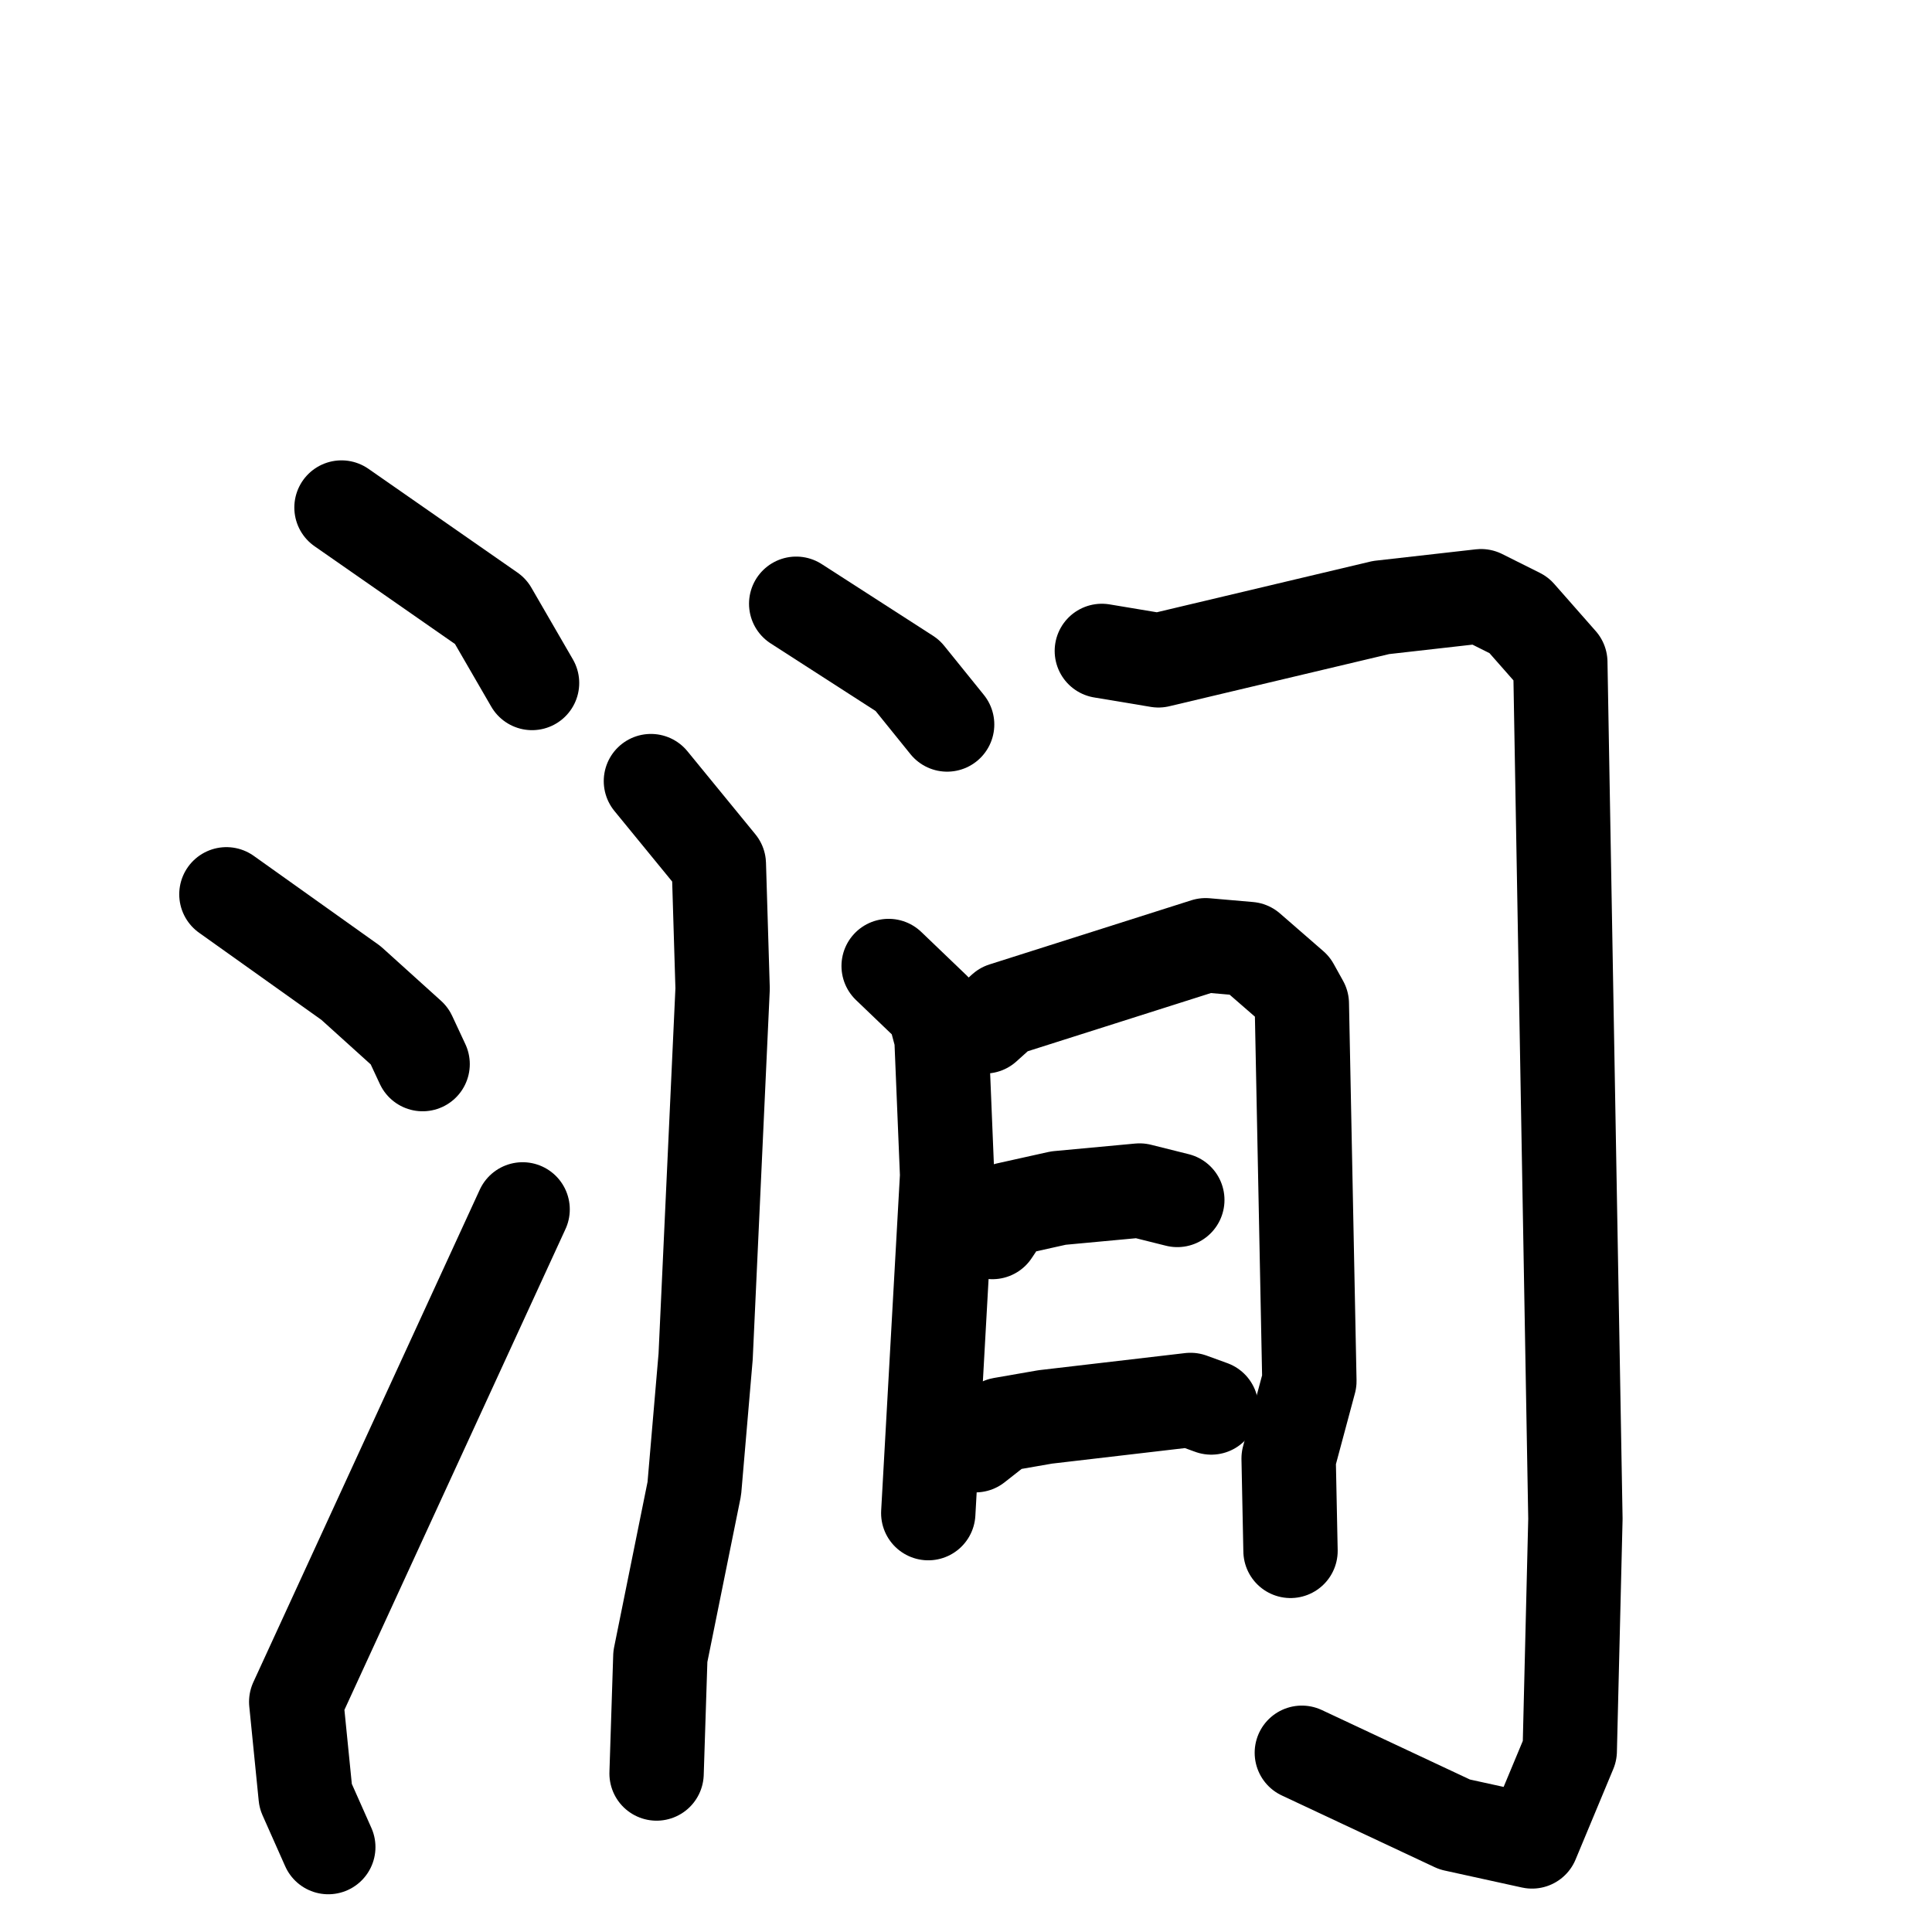 <svg xmlns="http://www.w3.org/2000/svg" viewBox="0 0 1024 1024">
  <g style="fill:none;stroke:#000000;stroke-width:50;stroke-linecap:round;stroke-linejoin:round;" transform="scale(1, 1) translate(0, 0)">
    <path d="M 181.0,269.0 L 260.0,324.0 L 282.0,362.0"/>
    <path d="M 120.0,474.0 L 186.0,521.0 L 217.0,549.0 L 224.0,564.0"/>
    <path d="M 174.0,979.0 L 162.0,952.0 L 157.0,902.0 L 277.0,641.0"/>
    <path d="M 422.0,320.0 L 481.0,358.0 L 502.0,384.0"/>
    <path d="M 345.0,414.0 L 381.0,458.0 L 383.0,524.0 L 374.0,719.0 L 368.0,789.0 L 350.0,878.0 L 348.0,940.0"/>
    <path d="M 584.0,345.0 L 614.0,350.0 L 732.0,322.0 L 785.0,316.0 L 805.0,326.0 L 827.0,351.0 L 835.0,805.0 L 832.0,928.0 L 812.0,976.0 L 771.0,967.0 L 690.0,929.0"/>
    <path d="M 471.0,512.0 L 495.0,535.0 L 499.0,550.0 L 502.0,623.0 L 492.0,802.0"/>
    <path d="M 522.0,544.0 L 532.0,535.0 L 639.0,501.0 L 662.0,503.0 L 685.0,523.0 L 690.0,532.0 L 694.0,732.0 L 683.0,773.0 L 684.0,822.0"/>
    <path d="M 526.0,653.0 L 534.0,641.0 L 561.0,635.0 L 604.0,631.0 L 624.0,636.0"/>
    <path d="M 517.0,766.0 L 531.0,755.0 L 554.0,751.0 L 631.0,742.0 L 642.0,746.0"/>
  </g>
</svg>
